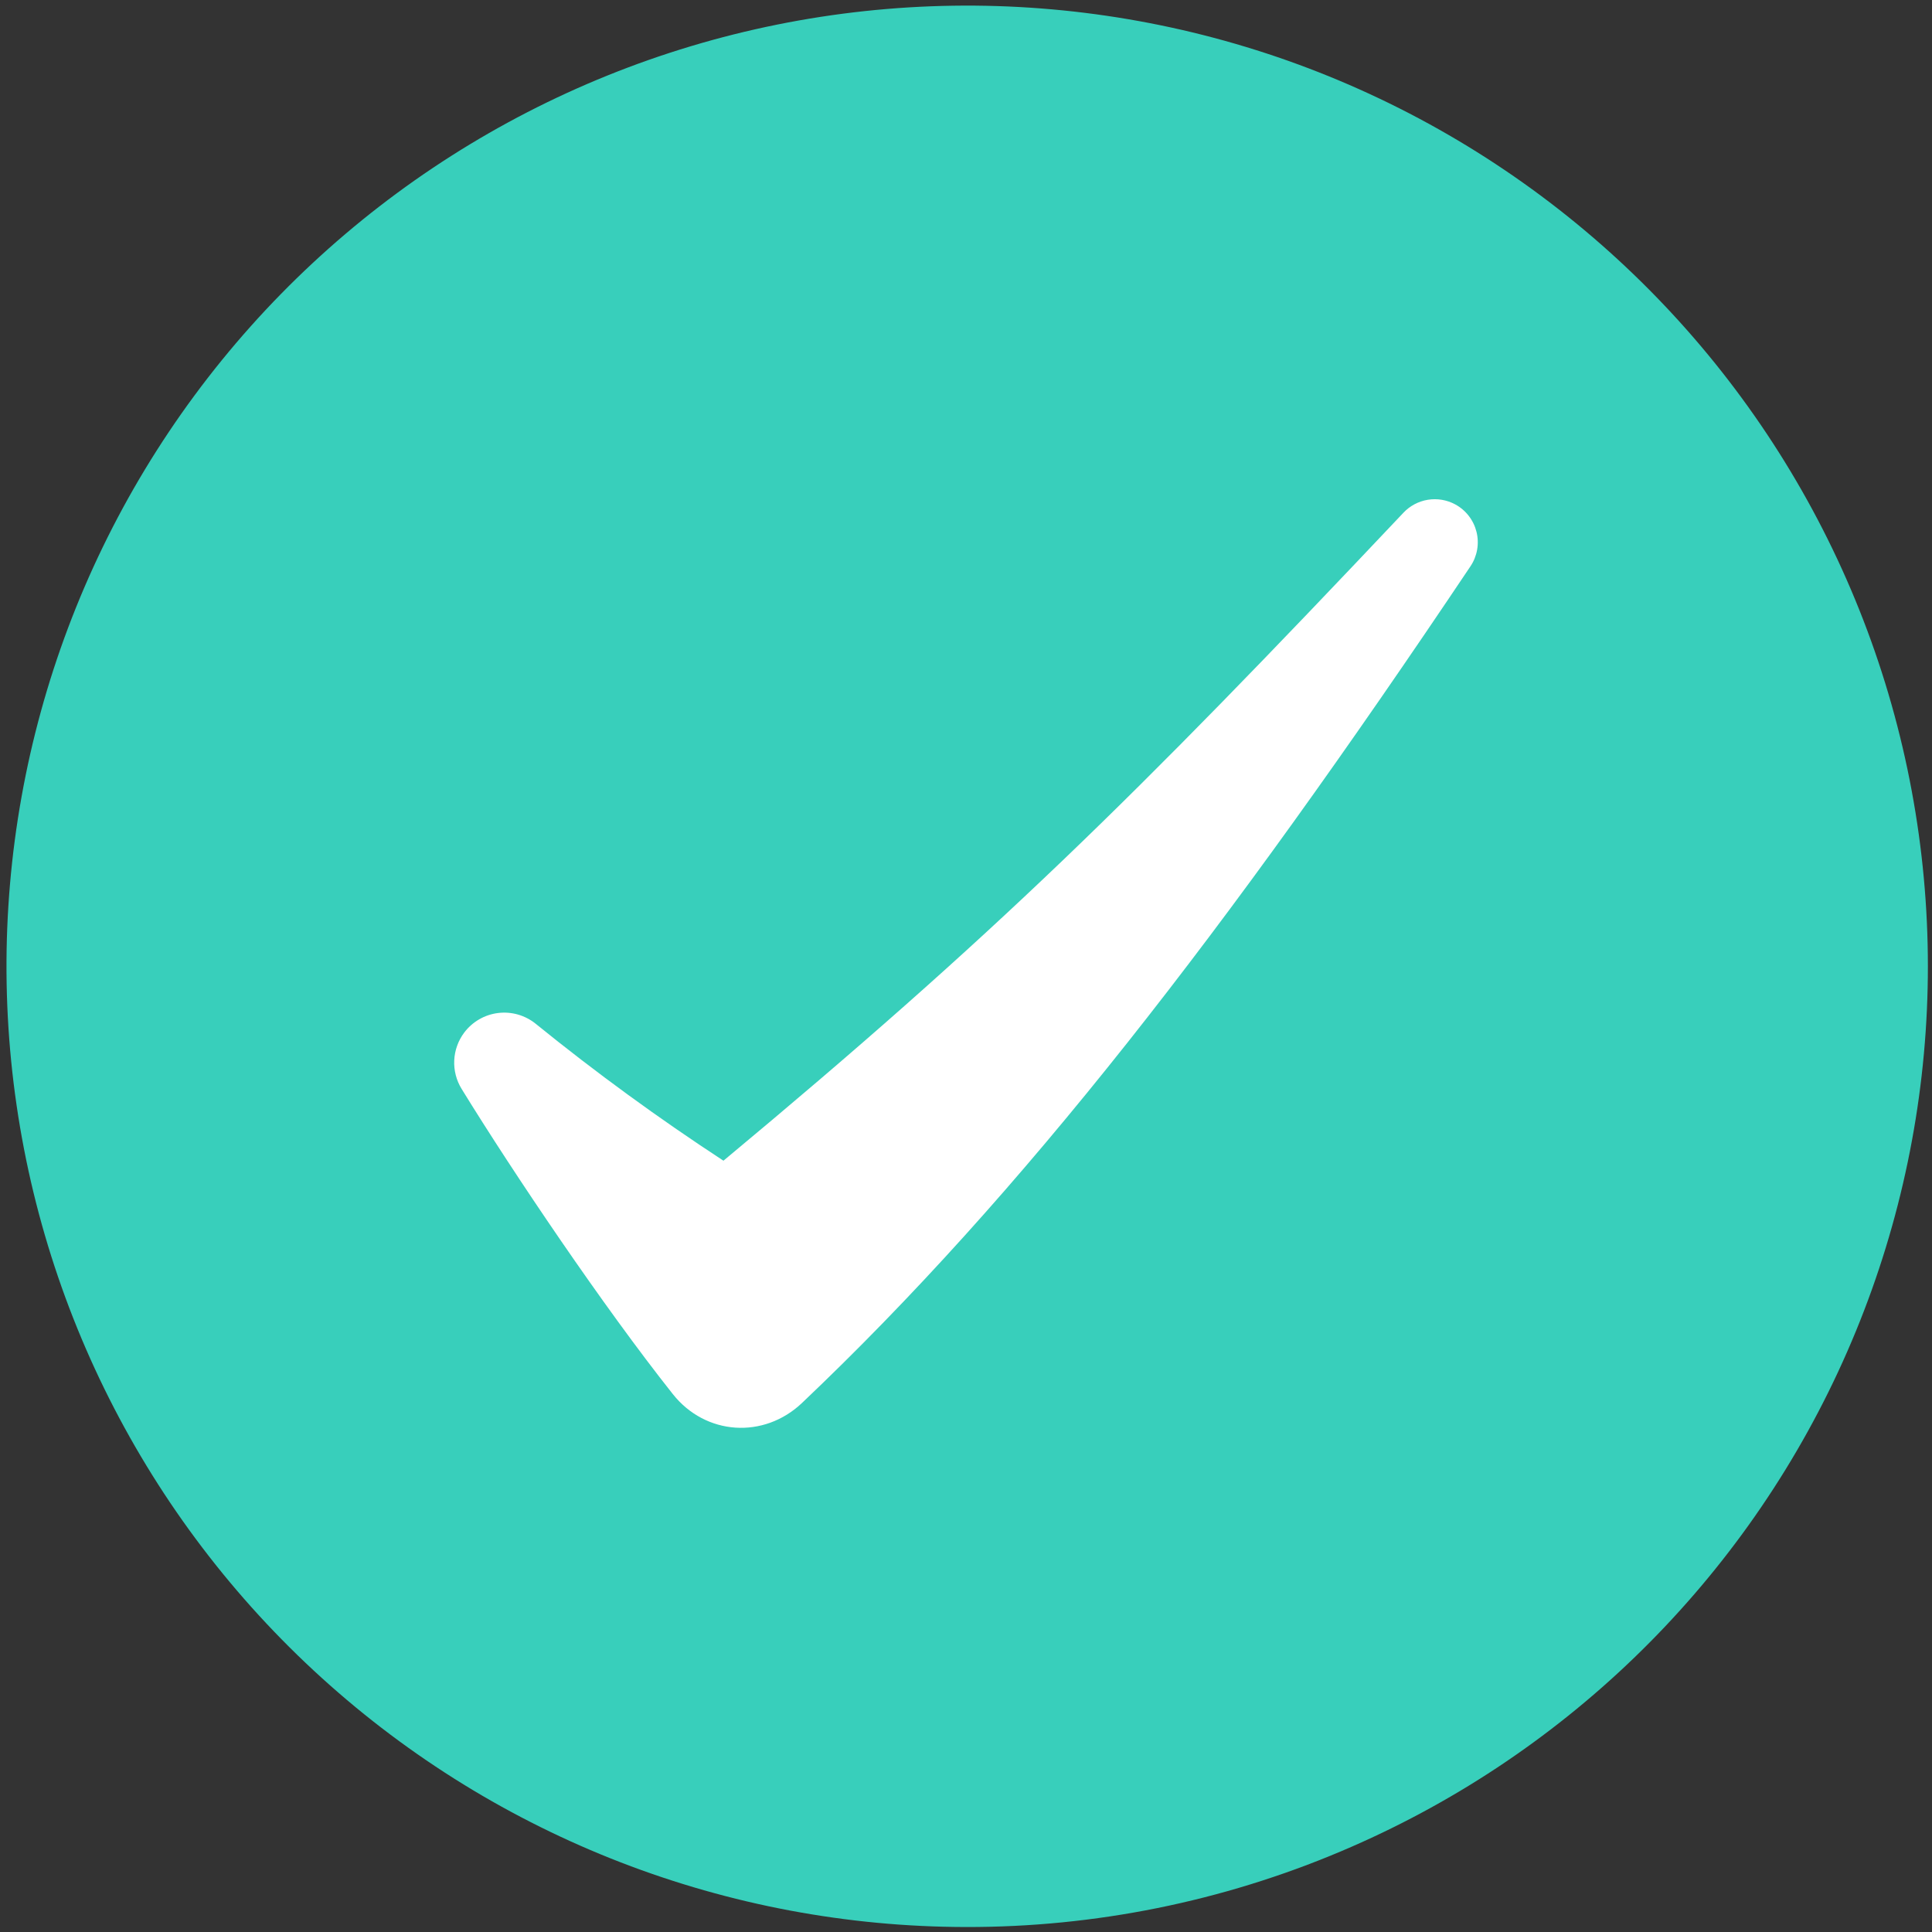 <svg width="125" height="125" viewBox="0 0 125 125" fill="none" xmlns="http://www.w3.org/2000/svg">
<rect x="0" y="0" width="125" height="125" fill="#333333" stroke="none"/>
<g id="Objects" clip-path="url(#clip0_188_641)">
<path id="Vector" d="M62.5 124.678C47.092 124.659 32.24 118.918 20.825 108.568C9.411 98.218 2.247 83.997 0.724 68.664C-0.799 53.332 3.427 37.98 12.583 25.587C21.738 13.194 35.171 4.643 50.274 1.593C65.377 -1.457 81.075 1.212 94.322 9.082C107.569 16.951 117.421 29.46 121.967 44.183C126.513 58.905 125.429 74.791 118.924 88.759C112.42 102.727 100.96 113.782 86.766 119.778C79.089 123.027 70.836 124.694 62.5 124.678Z" fill="#38CFBB"/>
<path id="Vector_2" d="M29.867 70.453C33.23 75.918 39.039 84.536 43.533 90.199C45.653 92.871 49.417 93.119 51.891 90.77C66.12 77.266 79.333 60.228 95.14 36.637C95.357 36.314 95.503 35.949 95.57 35.566C95.638 35.183 95.624 34.791 95.53 34.413C95.436 34.036 95.265 33.682 95.026 33.375C94.788 33.068 94.488 32.814 94.145 32.63C93.606 32.341 92.986 32.237 92.382 32.335C91.778 32.433 91.223 32.727 90.803 33.172C73.259 51.747 64.263 60.575 46.807 75.097C42.609 72.353 38.553 69.395 34.657 66.236C34.319 65.963 33.929 65.761 33.511 65.641C33.093 65.522 32.655 65.488 32.224 65.542C31.792 65.595 31.376 65.735 31 65.953C30.624 66.171 30.295 66.462 30.034 66.81C29.644 67.33 29.419 67.956 29.389 68.606C29.359 69.255 29.526 69.899 29.867 70.453Z" fill="white"/>
</g>
<defs>
<clipPath id="clip0_188_641">
<rect width="124.677" height="124.677" fill="white" transform="translate(0.162)"/>
</clipPath>
</defs>
</svg>
